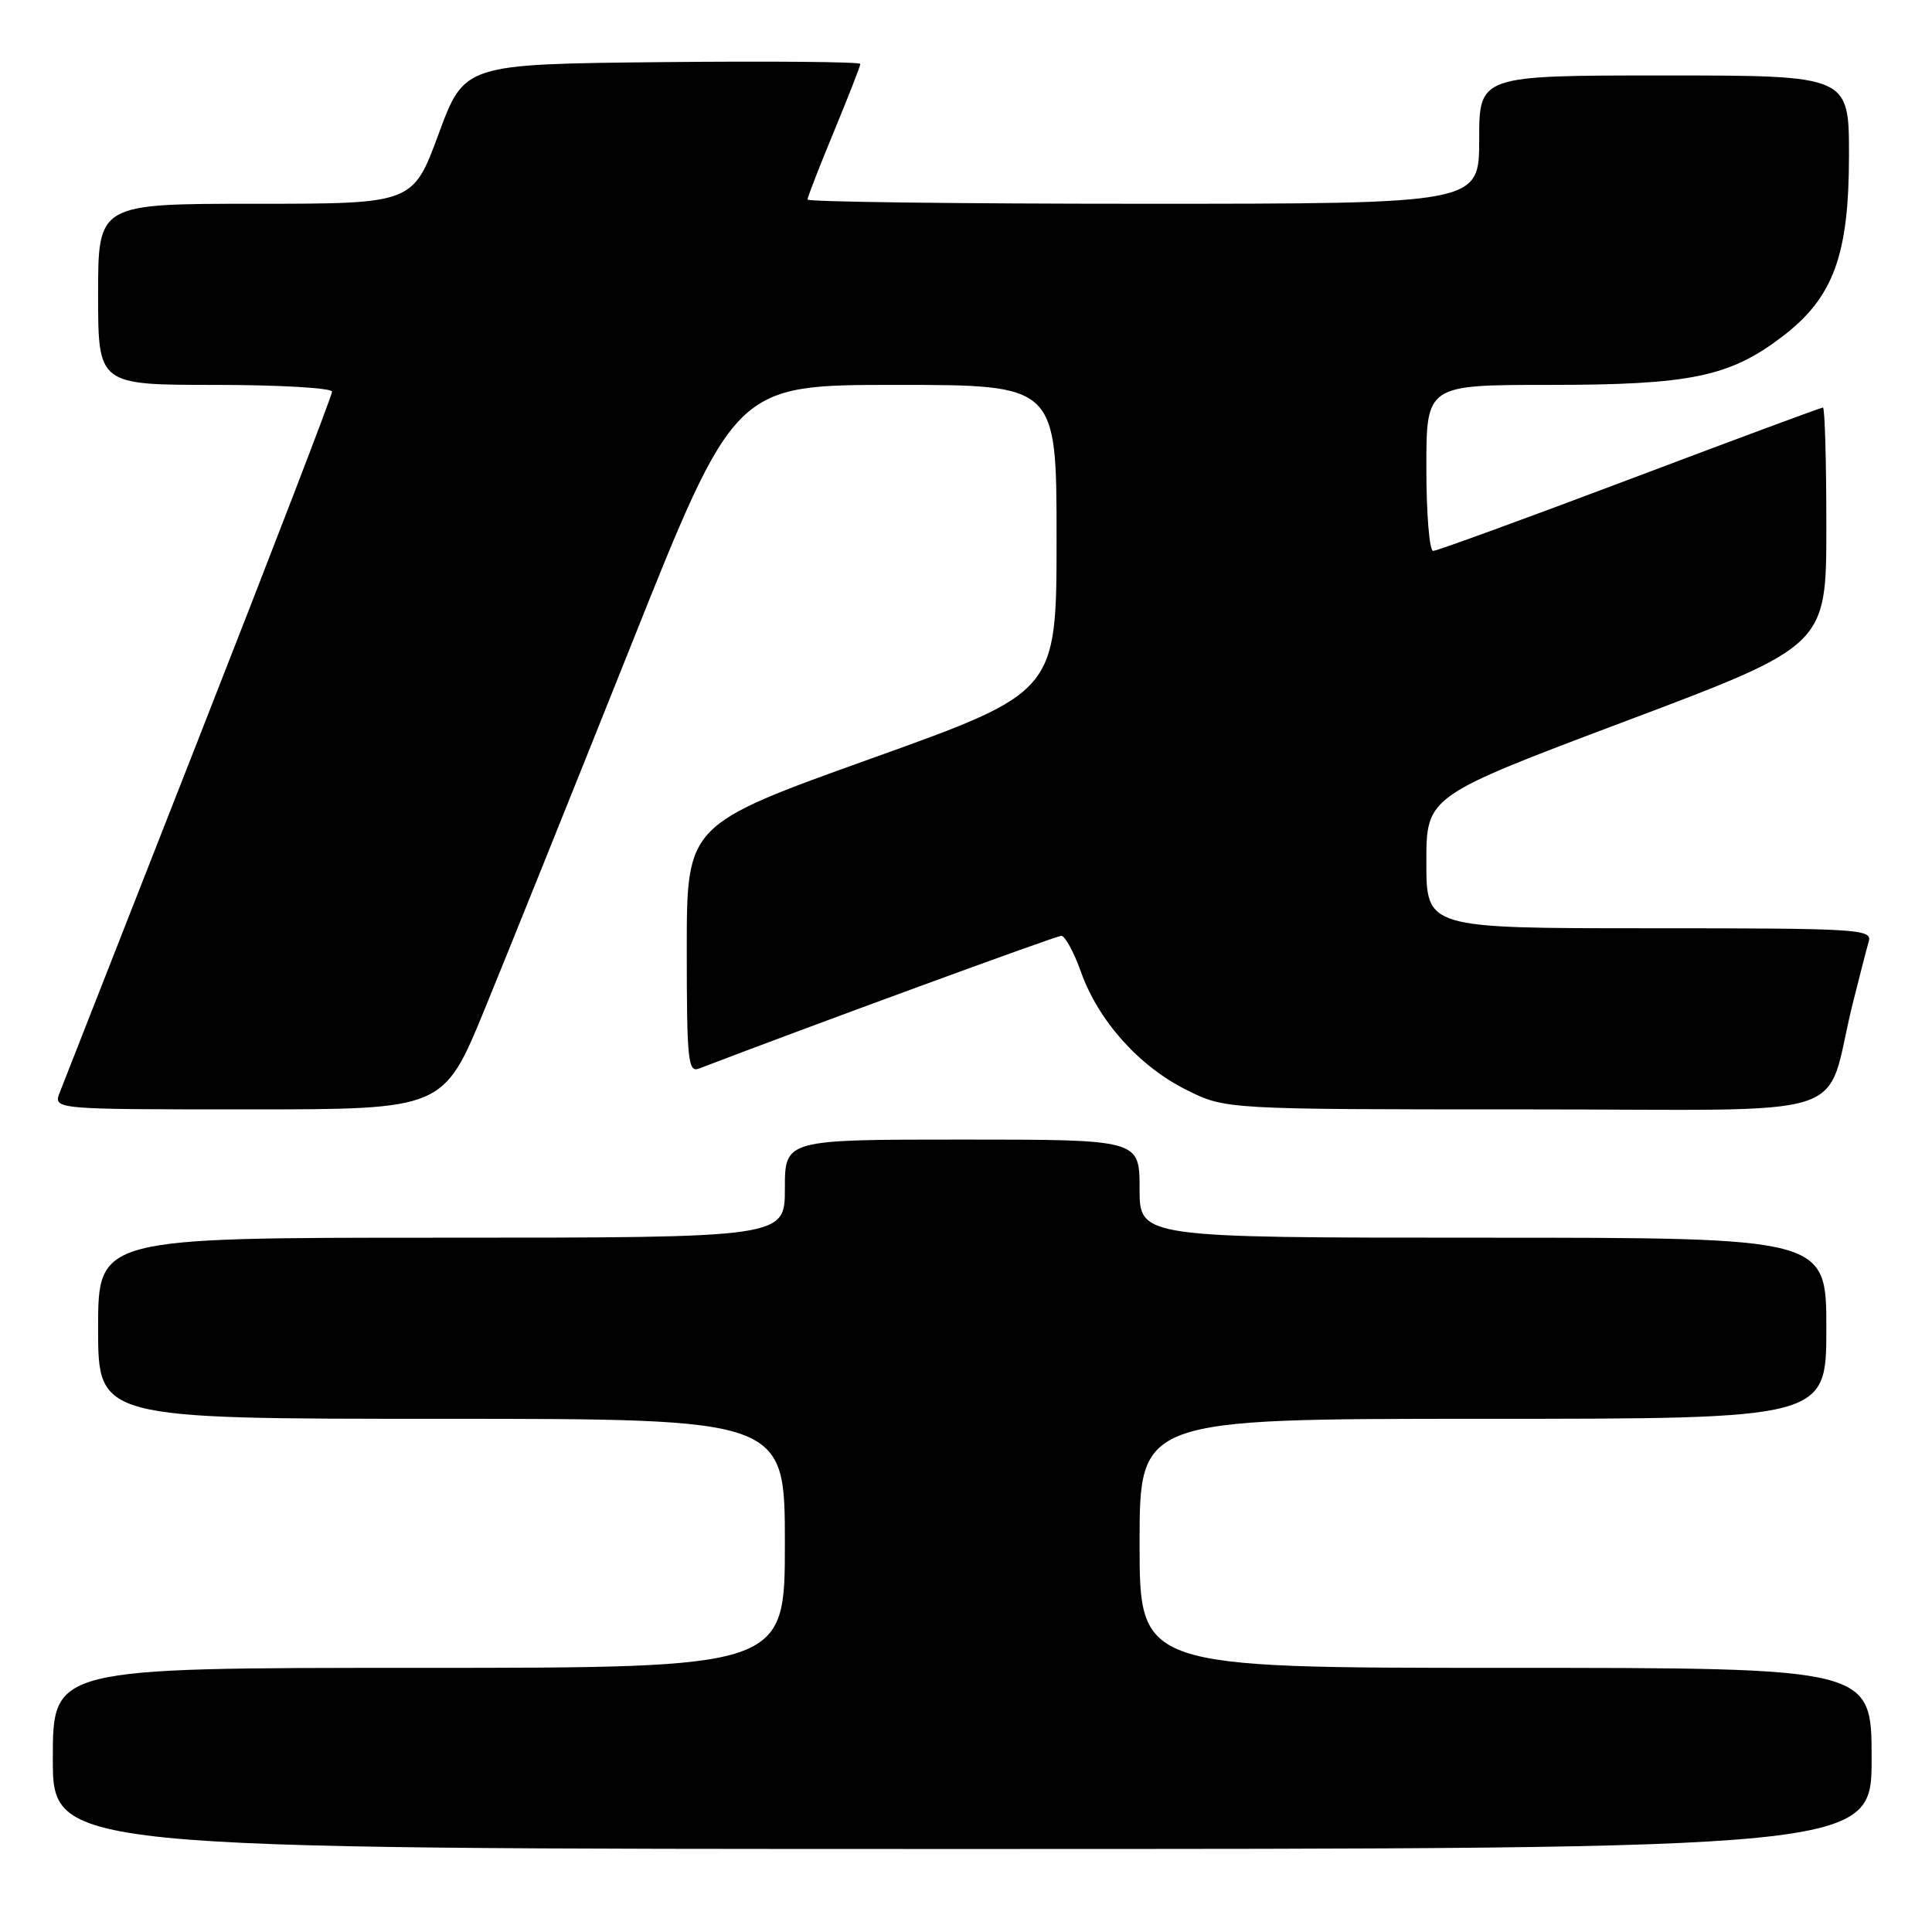 <?xml version="1.0" encoding="UTF-8" standalone="no"?>
<!DOCTYPE svg PUBLIC "-//W3C//DTD SVG 1.1//EN" "http://www.w3.org/Graphics/SVG/1.1/DTD/svg11.dtd" >
<svg xmlns="http://www.w3.org/2000/svg" xmlns:xlink="http://www.w3.org/1999/xlink" version="1.1" viewBox="0 0 256 256">
 <g >
 <path fill="currentColor"
d=" M 248.00 233.00 C 248.00 221.00 248.00 221.00 199.50 221.00 C 151.00 221.00 151.00 221.00 151.00 204.50 C 151.00 188.00 151.00 188.00 196.50 188.00 C 242.00 188.00 242.00 188.00 242.00 176.00 C 242.00 164.00 242.00 164.00 196.50 164.00 C 151.00 164.00 151.00 164.00 151.00 157.50 C 151.00 151.00 151.00 151.00 127.50 151.00 C 104.00 151.00 104.00 151.00 104.00 157.50 C 104.00 164.00 104.00 164.00 58.50 164.00 C 13.00 164.00 13.00 164.00 13.00 176.00 C 13.00 188.00 13.00 188.00 58.50 188.00 C 104.00 188.00 104.00 188.00 104.00 204.50 C 104.00 221.00 104.00 221.00 55.50 221.00 C 7.00 221.00 7.00 221.00 7.00 233.00 C 7.00 245.00 7.00 245.00 127.50 245.00 C 248.00 245.00 248.00 245.00 248.00 233.00 Z  M 64.21 133.75 C 67.20 126.46 75.89 104.86 83.52 85.75 C 97.38 51.00 97.38 51.00 118.69 51.00 C 140.00 51.00 140.00 51.00 140.00 71.35 C 140.00 91.71 140.00 91.71 115.50 100.49 C 91.00 109.27 91.00 109.27 91.00 125.74 C 91.00 140.53 91.17 142.15 92.62 141.59 C 107.02 136.07 139.95 124.00 140.63 124.00 C 141.12 124.00 142.29 126.15 143.23 128.77 C 145.52 135.24 150.93 141.29 157.20 144.41 C 162.39 147.00 162.39 147.00 202.16 147.00 C 247.11 147.00 241.57 148.79 245.49 133.00 C 246.38 129.43 247.34 125.71 247.62 124.75 C 248.10 123.11 246.26 123.00 218.57 123.00 C 189.00 123.00 189.00 123.00 189.00 114.25 C 189.00 105.50 189.00 105.50 215.50 95.52 C 242.00 85.54 242.00 85.54 242.00 69.77 C 242.00 61.10 241.80 54.00 241.55 54.00 C 241.31 54.00 229.78 58.27 215.95 63.50 C 202.11 68.72 190.39 73.00 189.90 73.00 C 189.40 73.00 189.00 68.05 189.00 62.00 C 189.00 51.00 189.00 51.00 205.32 51.00 C 224.00 51.00 229.20 49.92 236.19 44.58 C 242.94 39.42 245.00 33.82 245.00 20.56 C 245.00 10.00 245.00 10.00 220.50 10.00 C 196.00 10.00 196.00 10.00 196.00 18.50 C 196.00 27.00 196.00 27.00 151.50 27.00 C 127.02 27.00 107.00 26.75 107.00 26.44 C 107.00 26.14 108.57 22.08 110.50 17.43 C 112.42 12.78 114.00 8.75 114.00 8.47 C 114.00 8.19 102.19 8.09 87.77 8.23 C 61.53 8.50 61.53 8.50 58.12 17.75 C 54.70 27.00 54.70 27.00 33.85 27.00 C 13.00 27.00 13.00 27.00 13.00 39.00 C 13.00 51.00 13.00 51.00 28.50 51.00 C 37.03 51.00 44.00 51.41 44.00 51.90 C 44.00 52.40 36.08 72.98 26.40 97.65 C 16.71 122.32 8.40 143.51 7.92 144.75 C 7.05 147.00 7.05 147.00 32.91 147.00 C 58.77 147.00 58.77 147.00 64.21 133.75 Z "/>
</g>
</svg>
